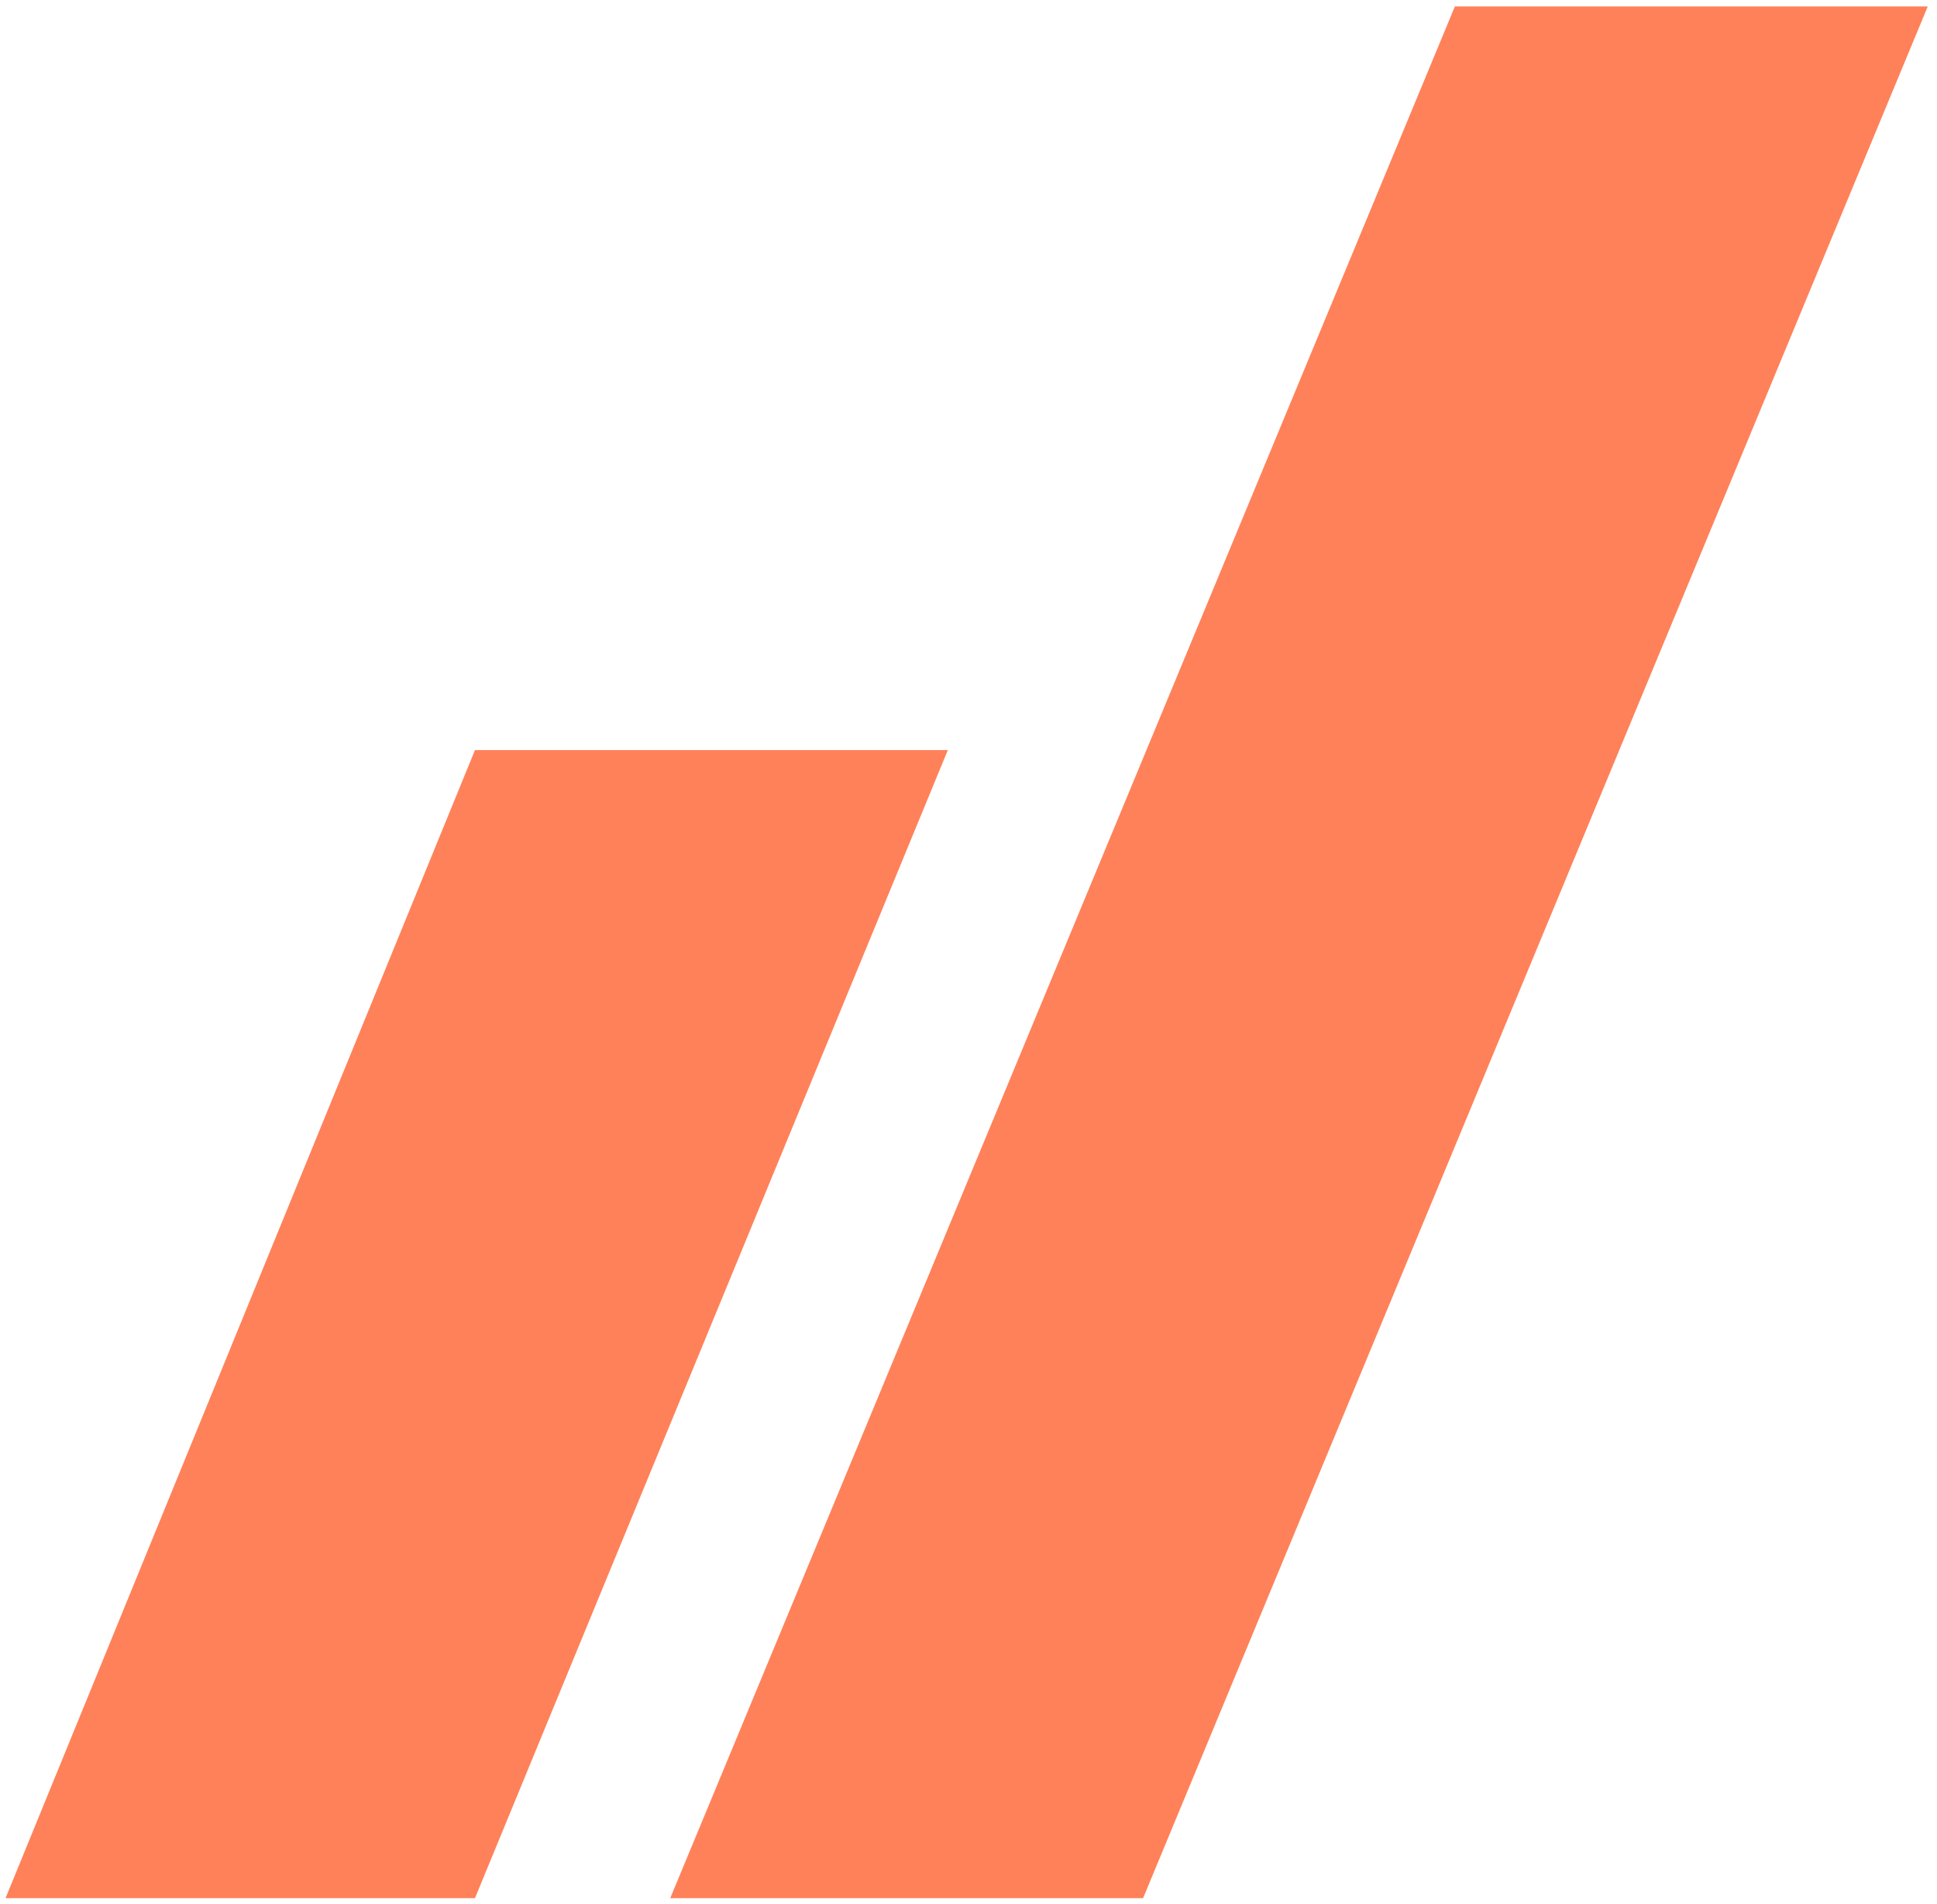 <svg width="175" height="172" viewBox="0 0 175 172" fill="none" xmlns="http://www.w3.org/2000/svg">
<path d="M42.911 171.463H0.5L42.911 67.757H85.632L42.911 171.463Z" fill="#FF8159"/>
<path d="M103.273 171.463H60.553L131.444 0.581H174.165L103.273 171.463Z" fill="#FF8159"/>
</svg>
